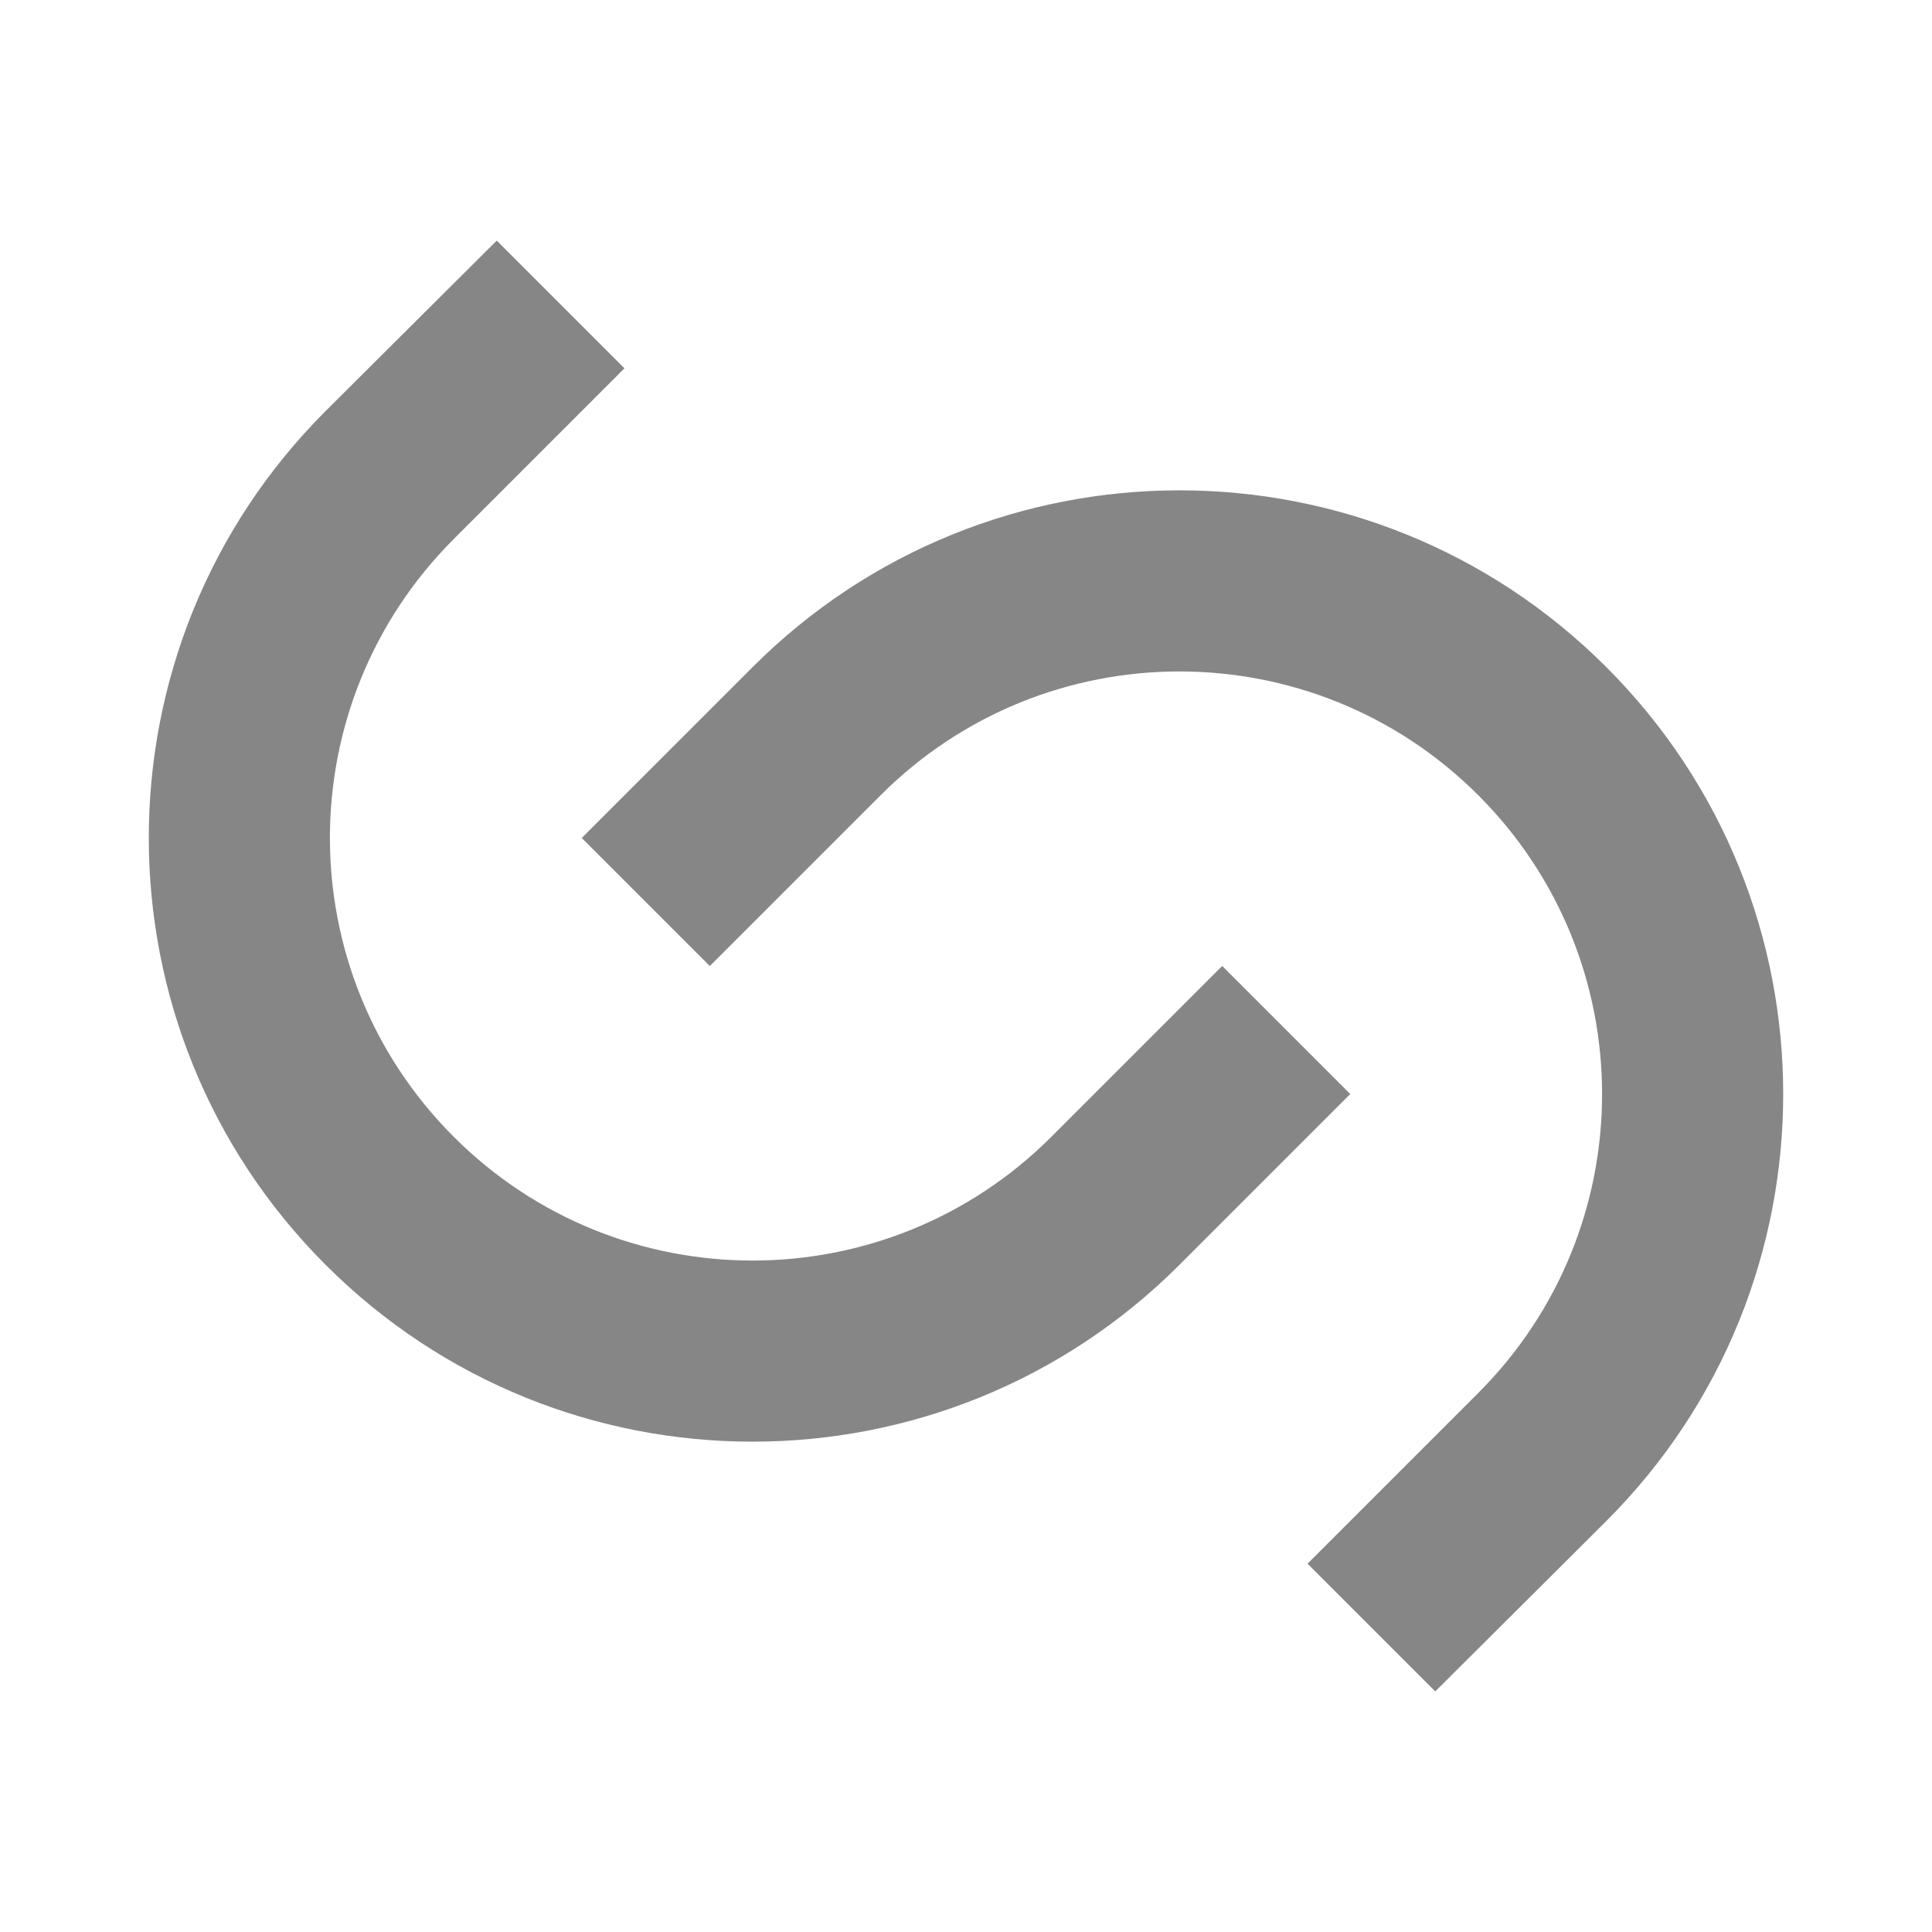 <?xml version="1.0" standalone="no"?><!DOCTYPE svg PUBLIC "-//W3C//DTD SVG 1.1//EN" "http://www.w3.org/Graphics/SVG/1.1/DTD/svg11.dtd"><svg t="1636979762247" class="icon" viewBox="0 0 1024 1024" version="1.1" xmlns="http://www.w3.org/2000/svg" p-id="2578" xmlns:xlink="http://www.w3.org/1999/xlink" width="200" height="200"><defs><style type="text/css"></style></defs><path d="M 851.412 806.16 l -90.696 90.32 l -67.696 -67.696 l 90.508 -90.508 c 87.48 -87.48 87.48 -229.308 0 -316.784 c -87.48 -87.48 -229.304 -87.48 -316.784 0 l -90.528 90.528 l -67.88 -67.88 l 90.528 -90.532 c 124.968 -124.968 327.58 -124.968 452.548 0 c 124.968 124.968 124.968 327.58 0 452.548 Z" fill="#868686" p-id="2579"></path><path d="M 172.588 217.84 l 90.696 -90.32 l 67.696 67.696 l -90.508 90.508 c -87.48 87.48 -87.48 229.308 0 316.784 c 87.48 87.48 229.304 87.48 316.784 0 l 90.528 -90.528 l 67.88 67.88 l -90.528 90.532 c -124.968 124.968 -327.58 124.968 -452.548 0 c -124.968 -124.968 -124.968 -327.58 0 -452.548 Z" fill="#868686" p-id="2580"></path></svg>